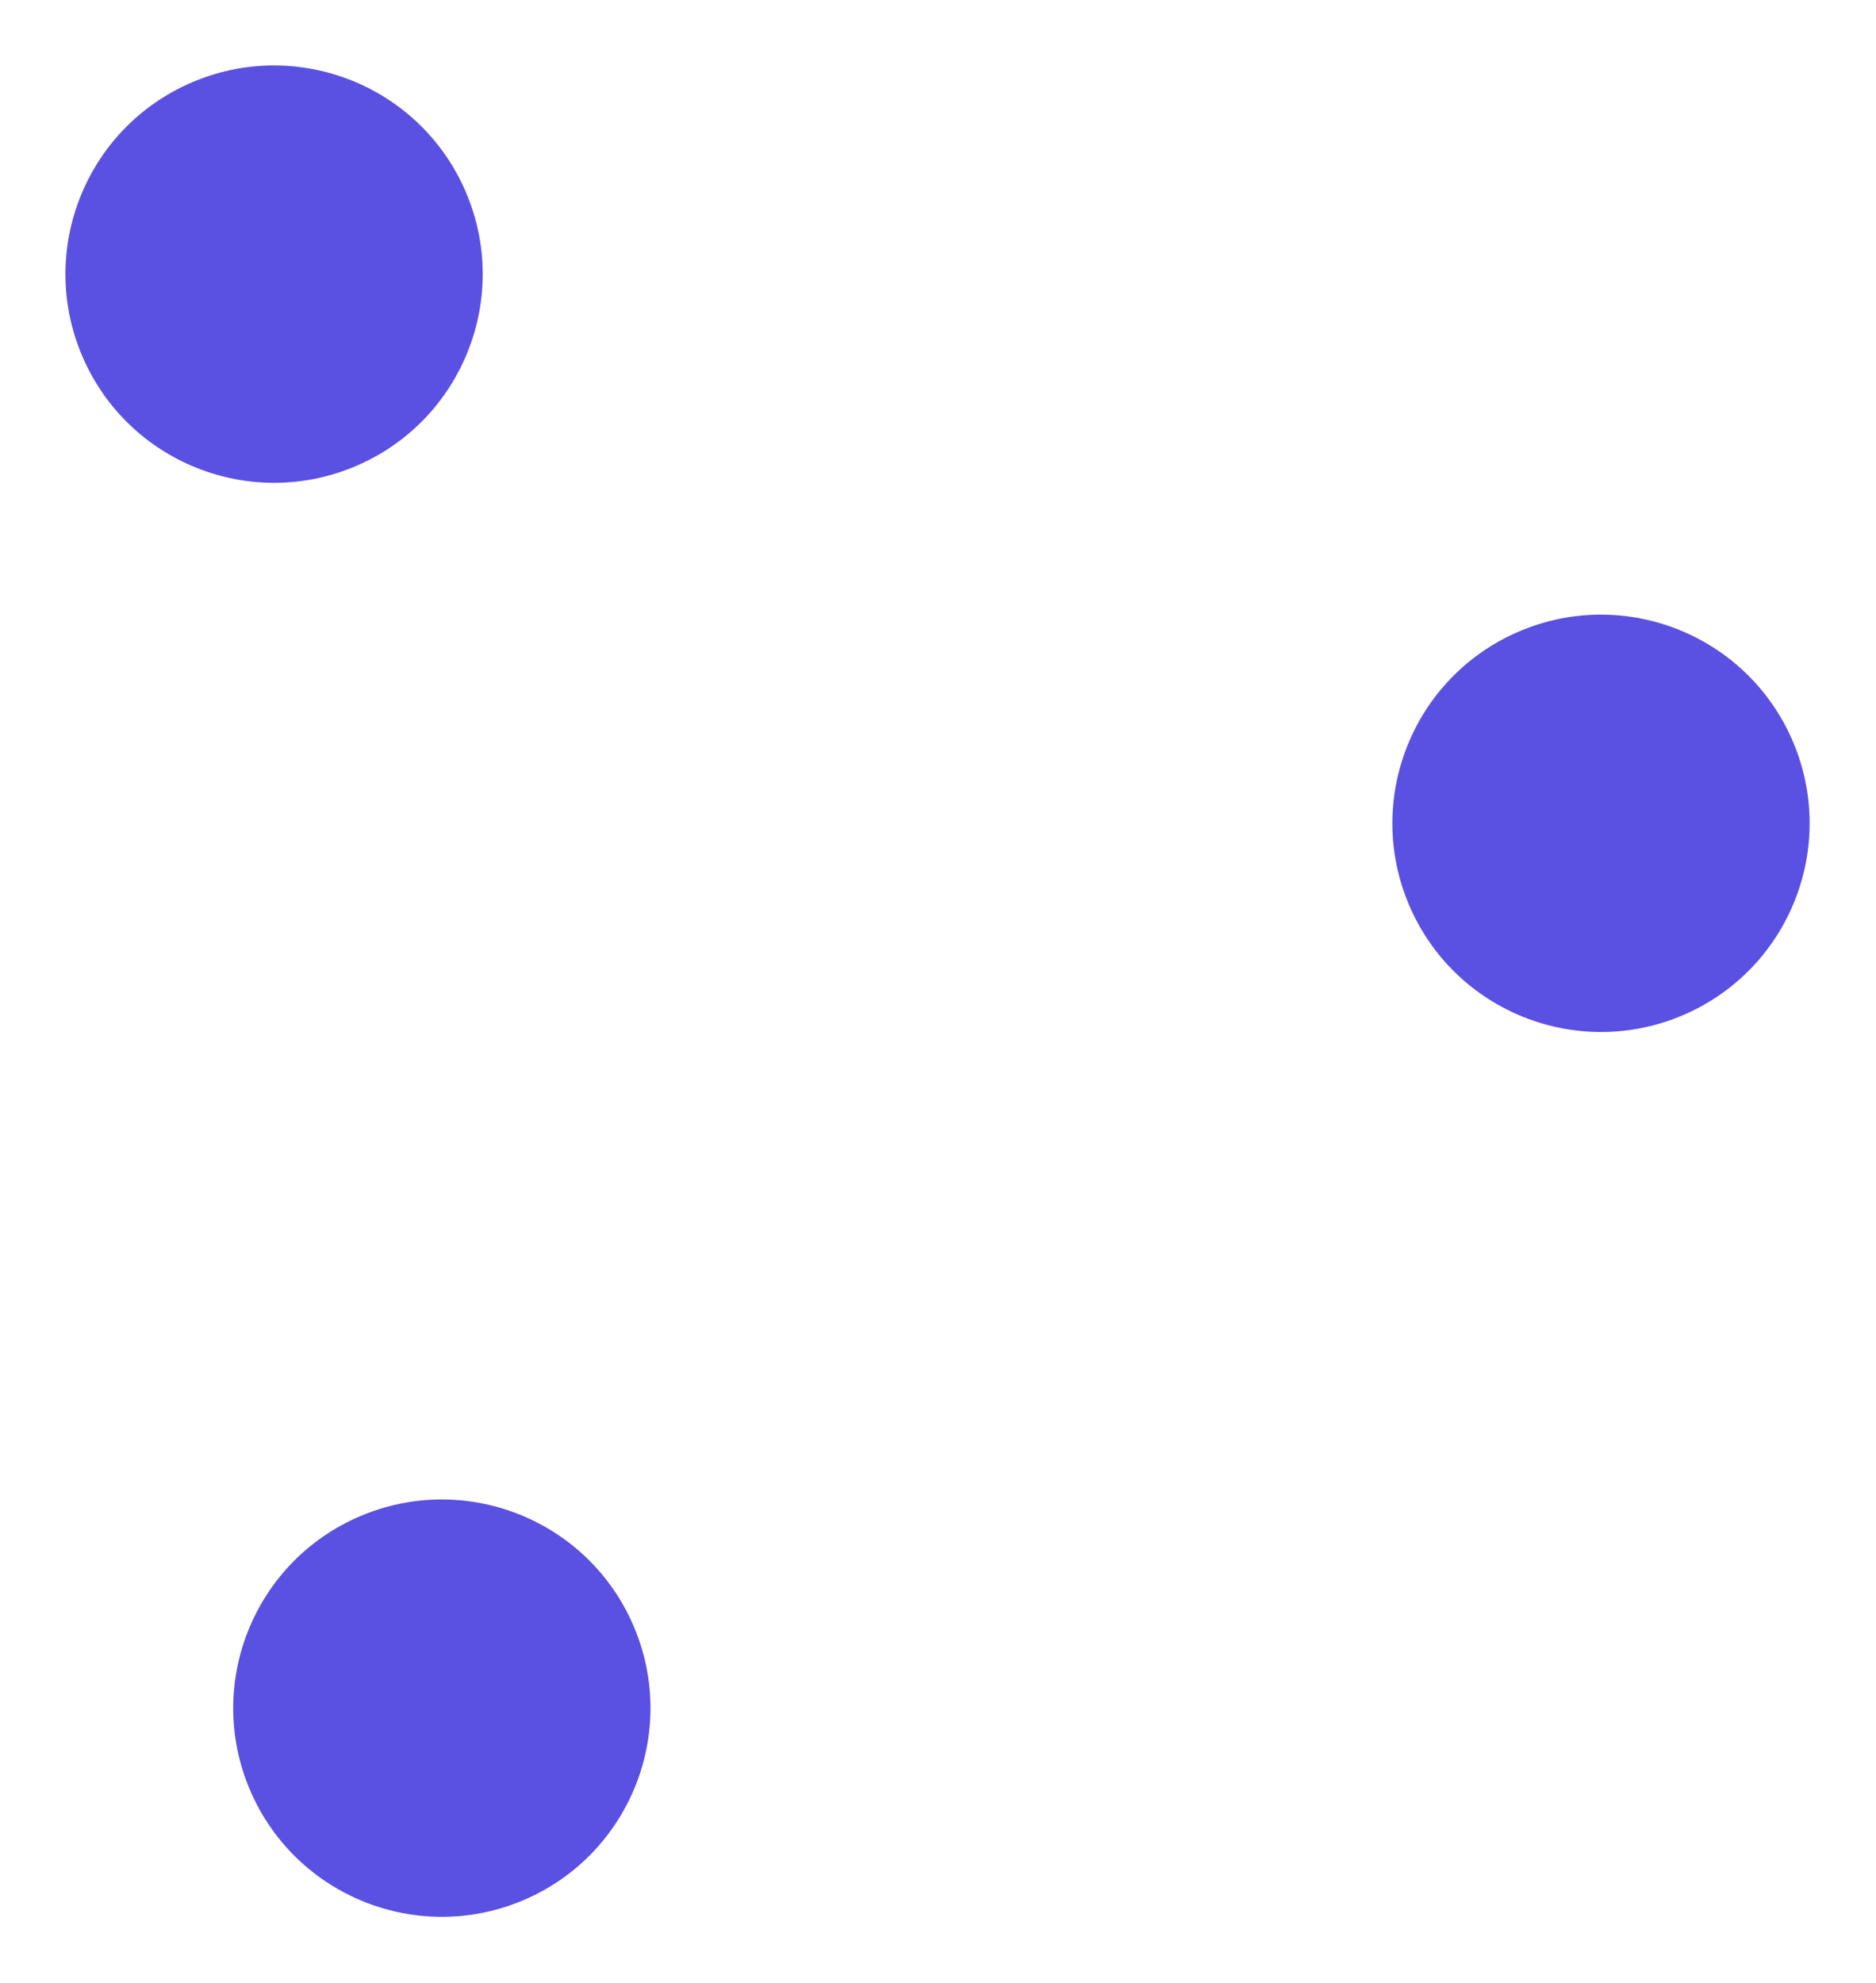 <svg width="123" height="130" viewBox="0 0 123 130" fill="none" xmlns="http://www.w3.org/2000/svg">
<circle cx="17.97" cy="17.97" r="13.676" transform="rotate(-23.293 17.97 17.97)" fill="#5A50E2"/>
<circle cx="28.97" cy="111.97" r="13.676" transform="rotate(-23.293 28.97 111.97)" fill="#5A50E2"/>
<circle cx="104.97" cy="53.969" r="13.676" transform="rotate(-23.293 104.97 53.969)" fill="#5A50E2"/>
</svg>
